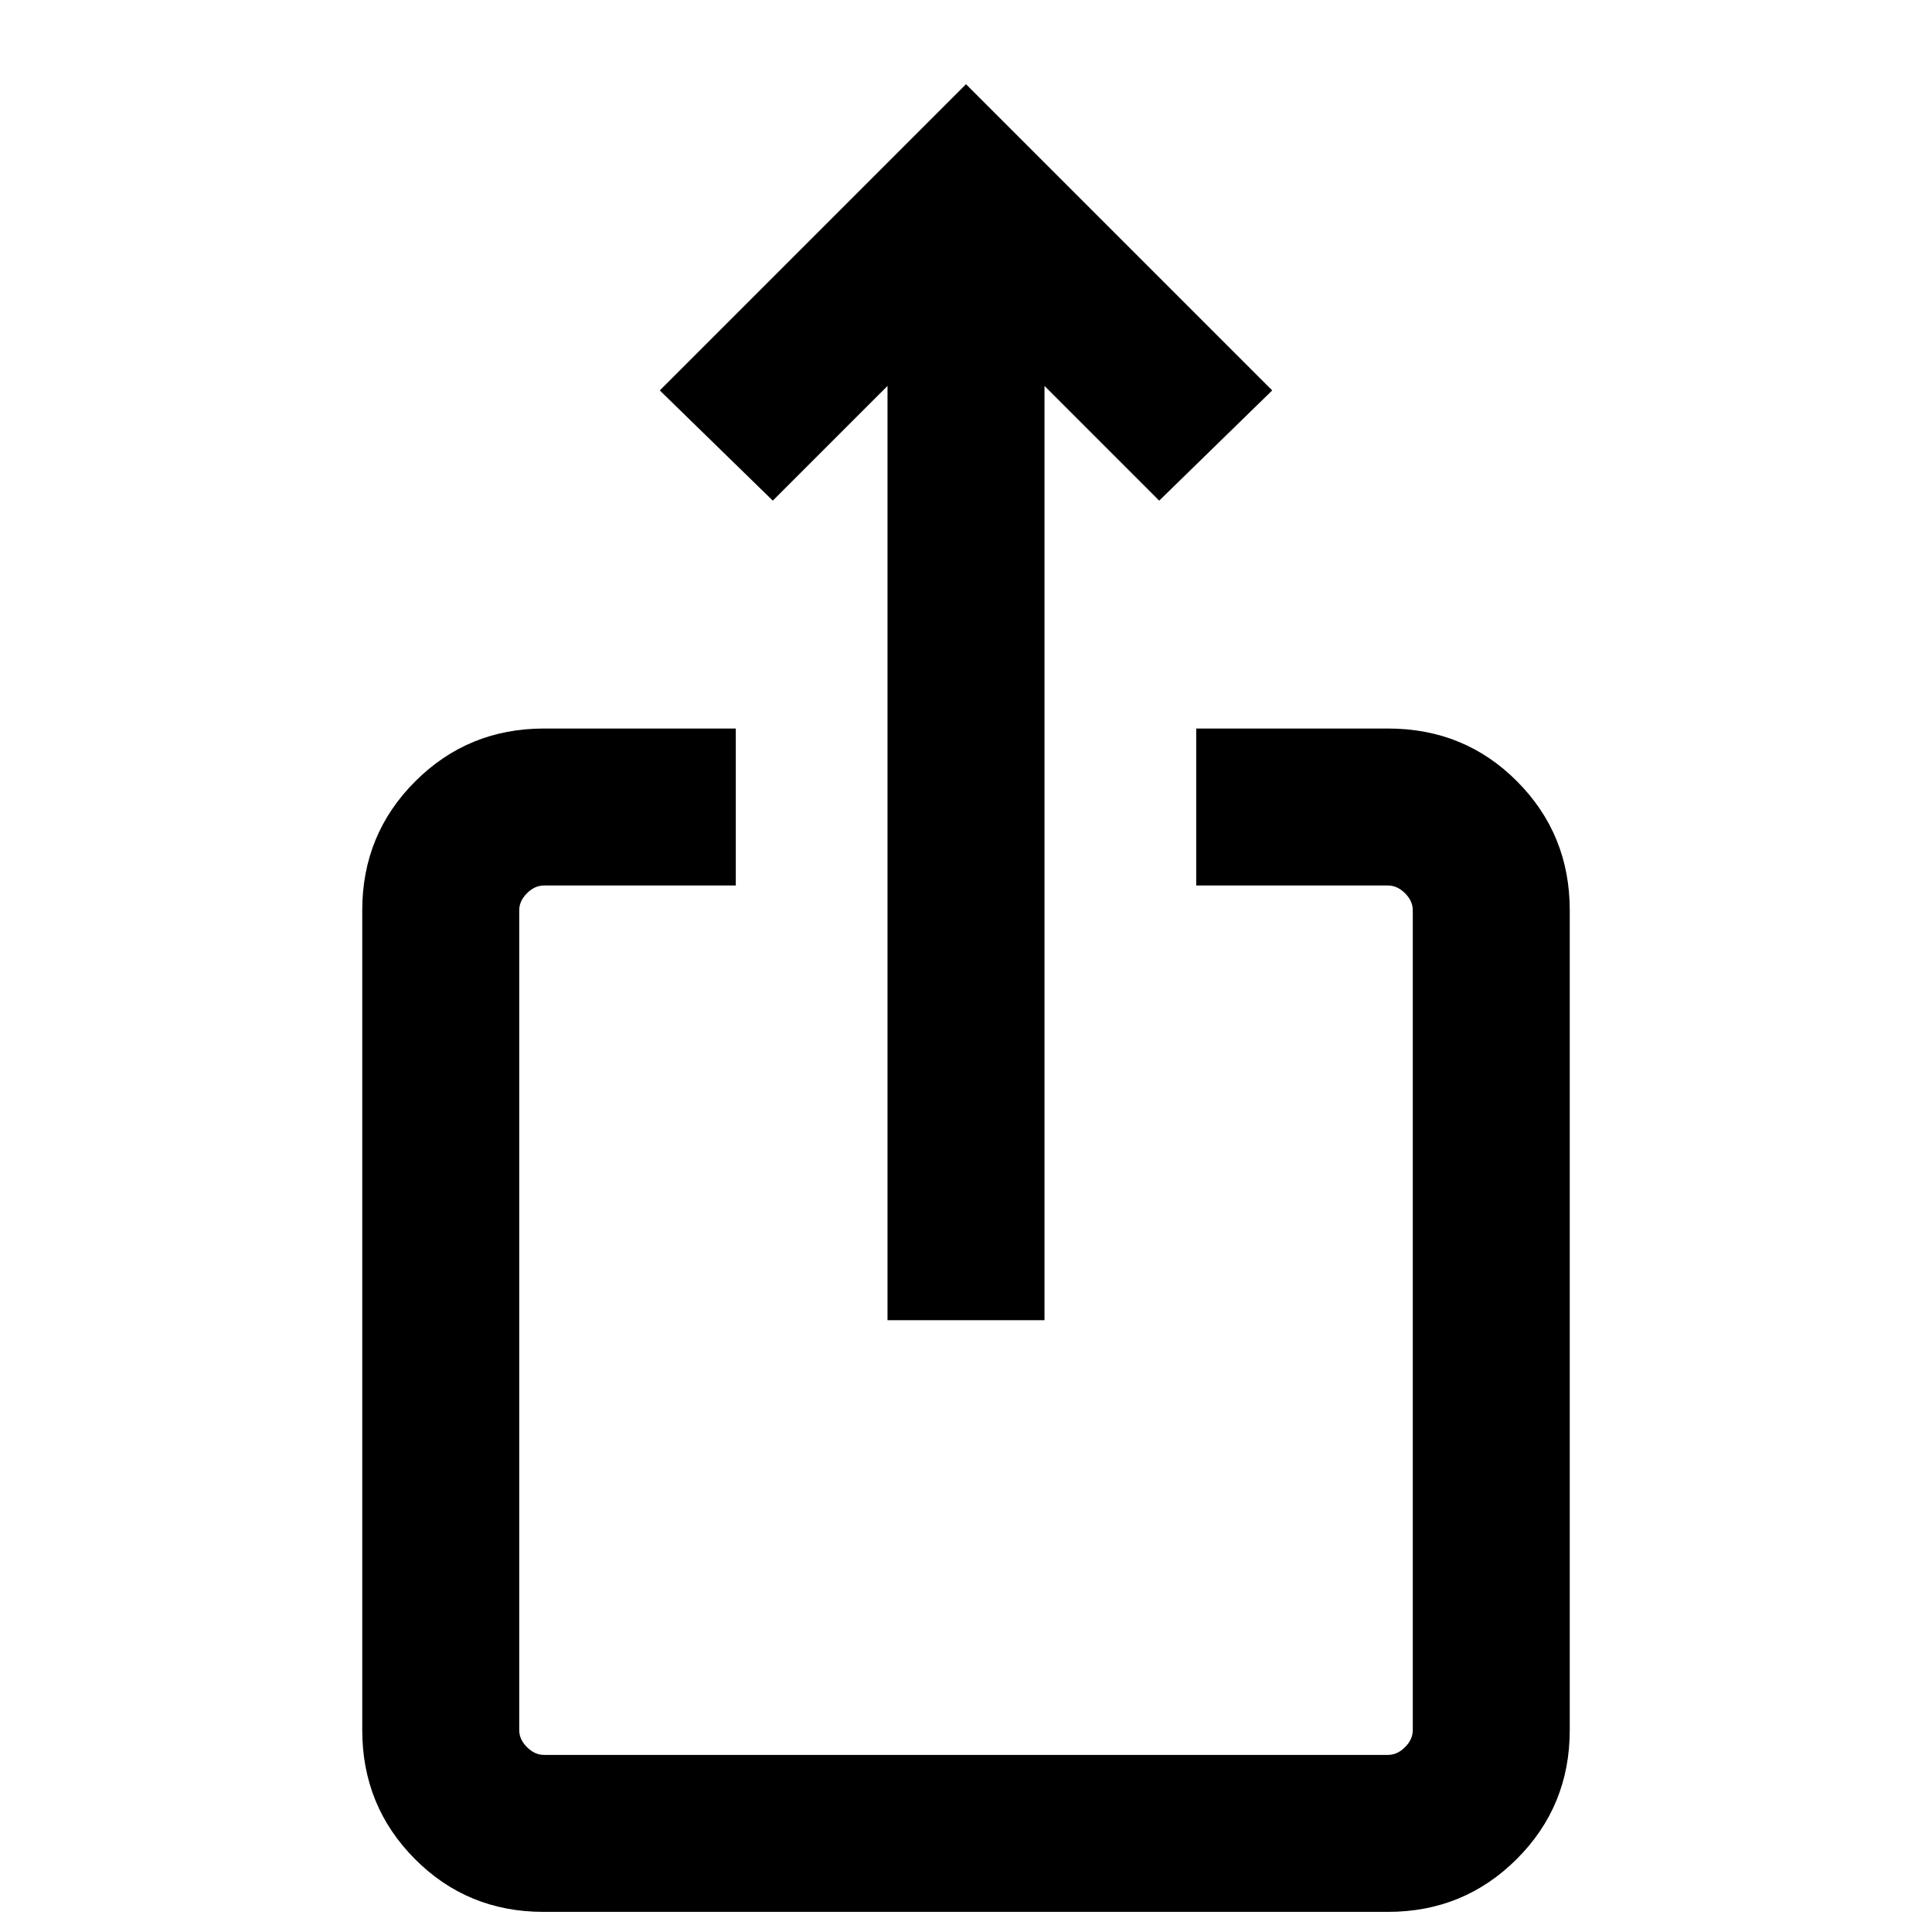 <svg xmlns="http://www.w3.org/2000/svg" height="20" viewBox="0 -960 960 960" width="20"><path d="M270.03-10q-37.75 0-63.89-26.29T180-100.31v-407.38q0-37.73 26.29-64.02T270.31-598h95.3v78h-95.3q-4.62 0-8.46 3.85-3.85 3.84-3.85 8.46v407.38q0 4.62 3.85 8.46 3.84 3.85 8.46 3.85h419.38q4.62 0 8.46-3.85 3.85-3.84 3.85-8.46v-407.38q0-4.62-3.85-8.46-3.84-3.85-8.46-3.85h-95.3v-78h95.3q38.03 0 64.17 26.29T780-507.69v407.38q0 37.73-26.3 64.02T689.65-10H270.03ZM441-304v-464.23l-57 57L327.85-766 480-918.15 632.15-766 576-711.23l-57-57V-304h-78Z"/></svg>